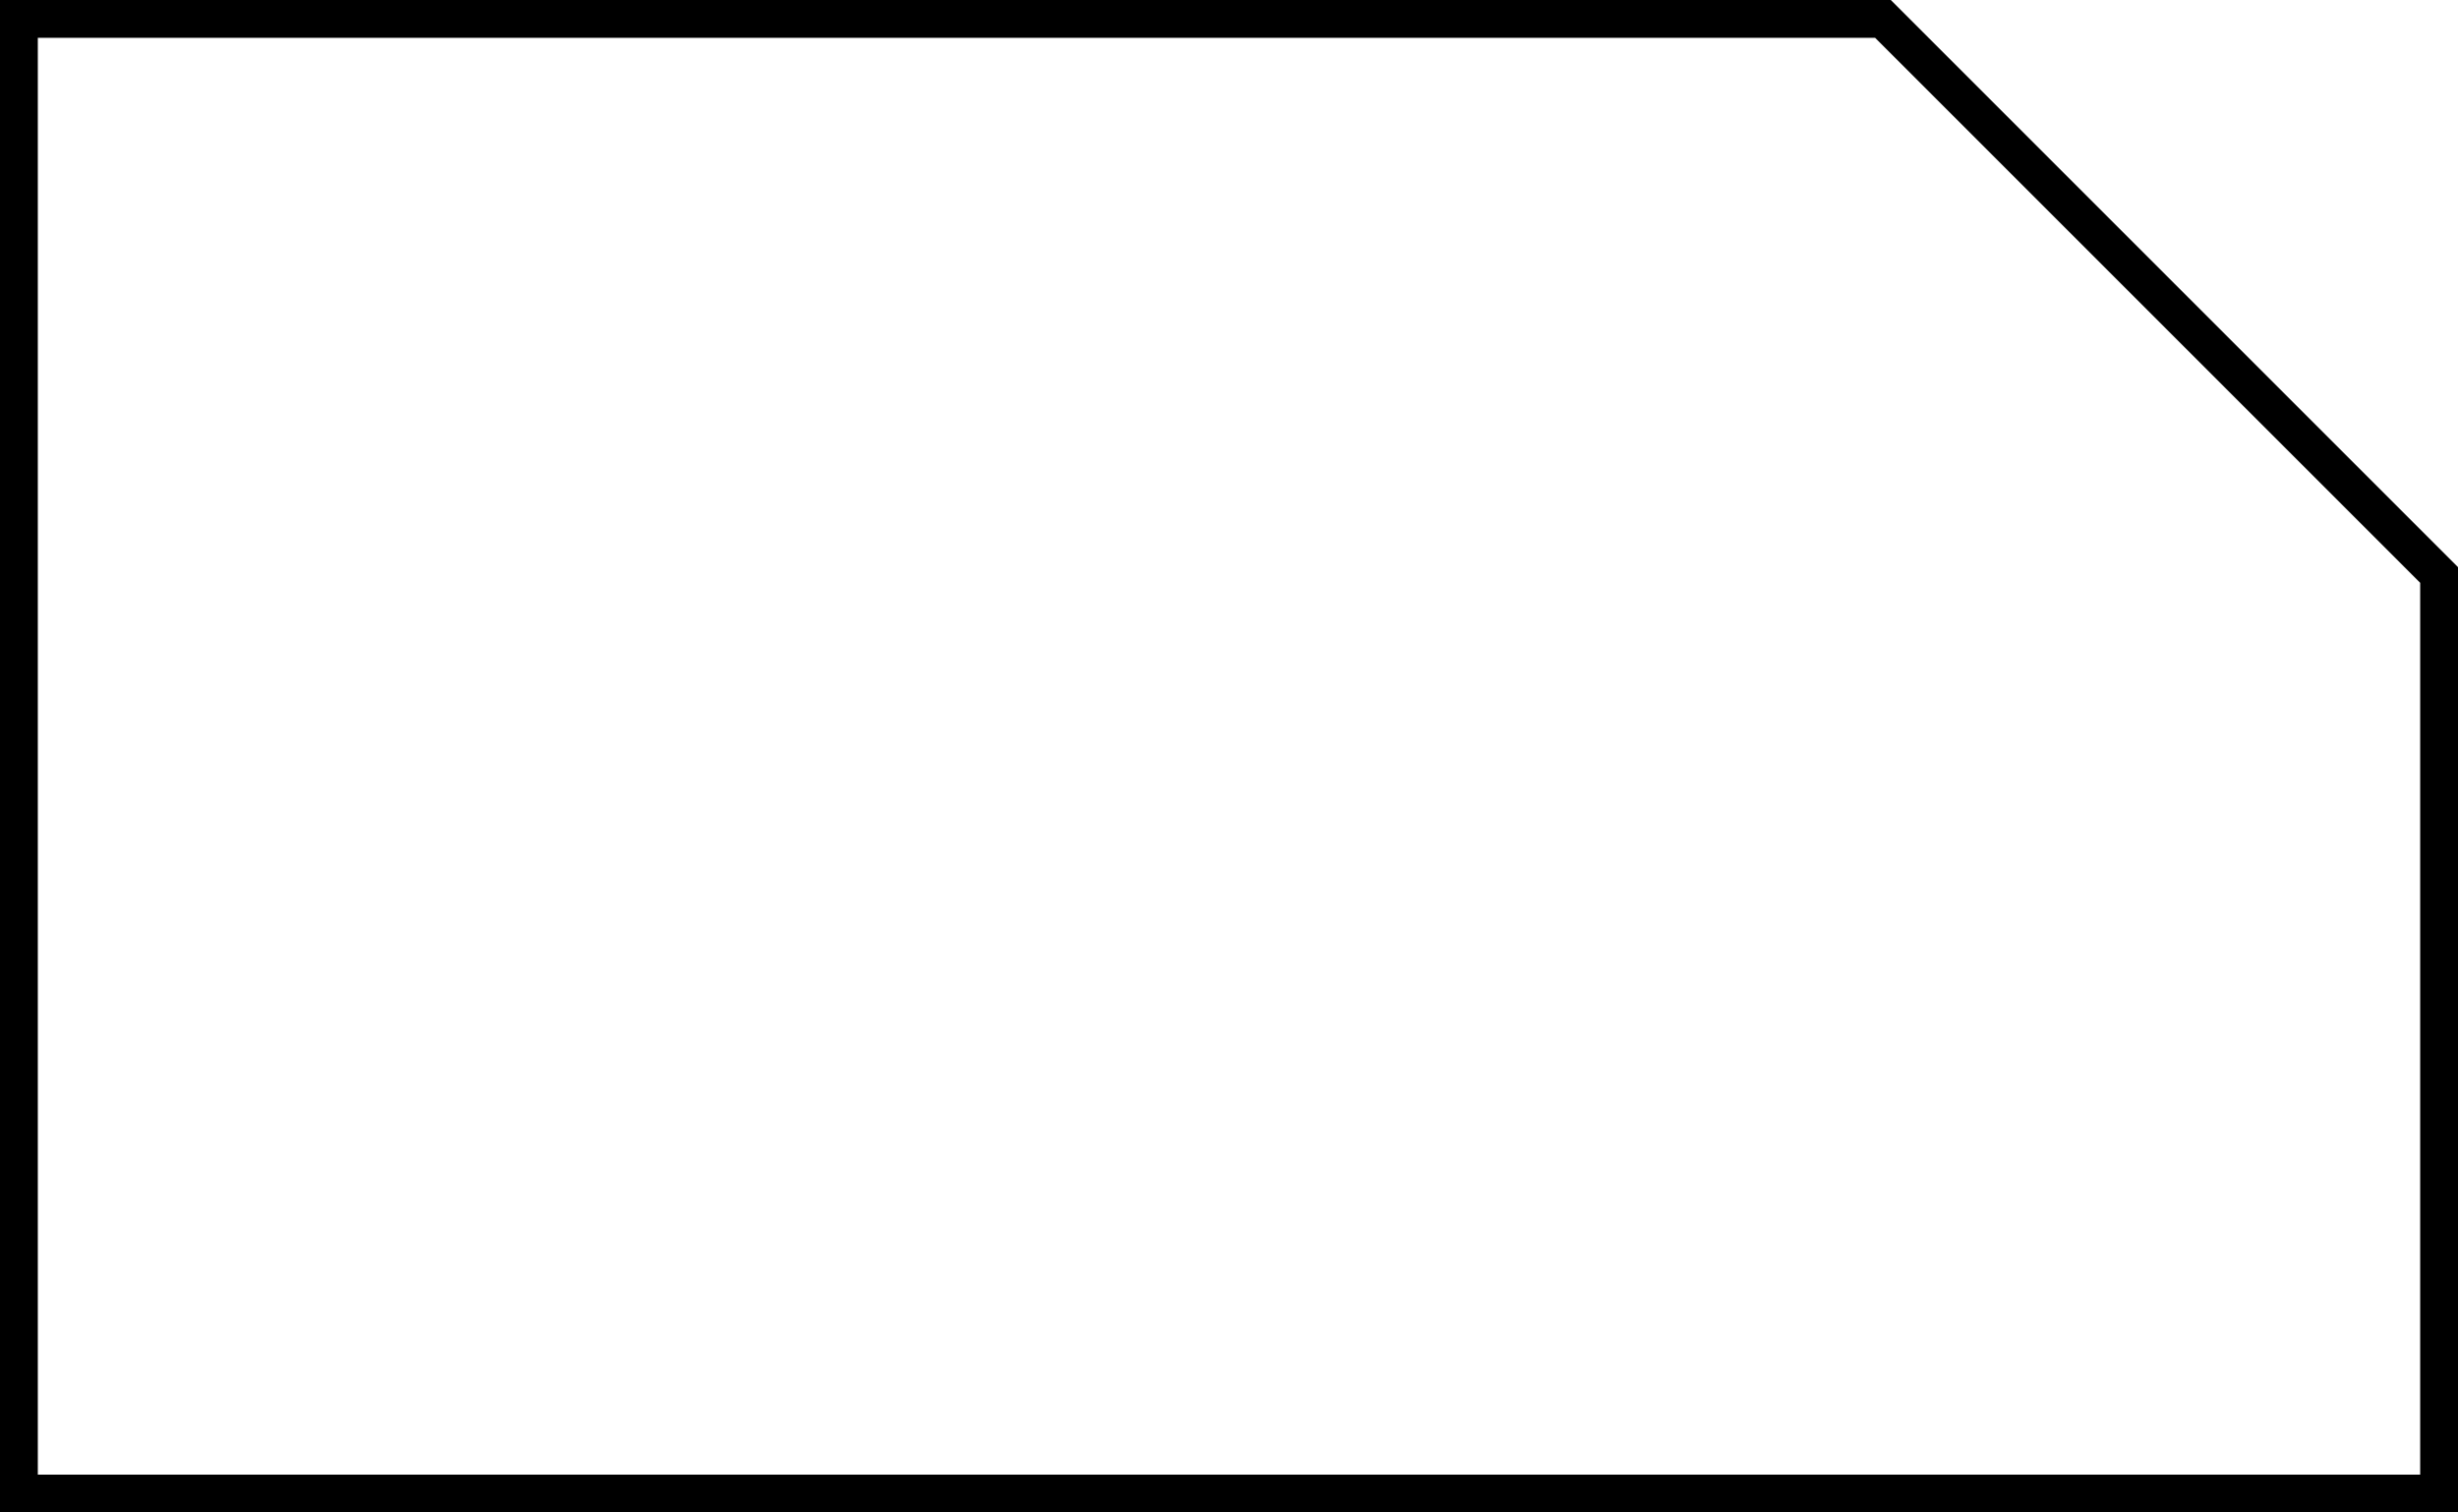 <svg width="130" height="80" viewBox="0 0 130 80" fill="none" xmlns="http://www.w3.org/2000/svg">
<path id="Rectangle 90" d="M1 1H99.586L114.293 15.707L129 30.414V79H1V1Z" stroke="black" stroke-width="2"/>
</svg>
